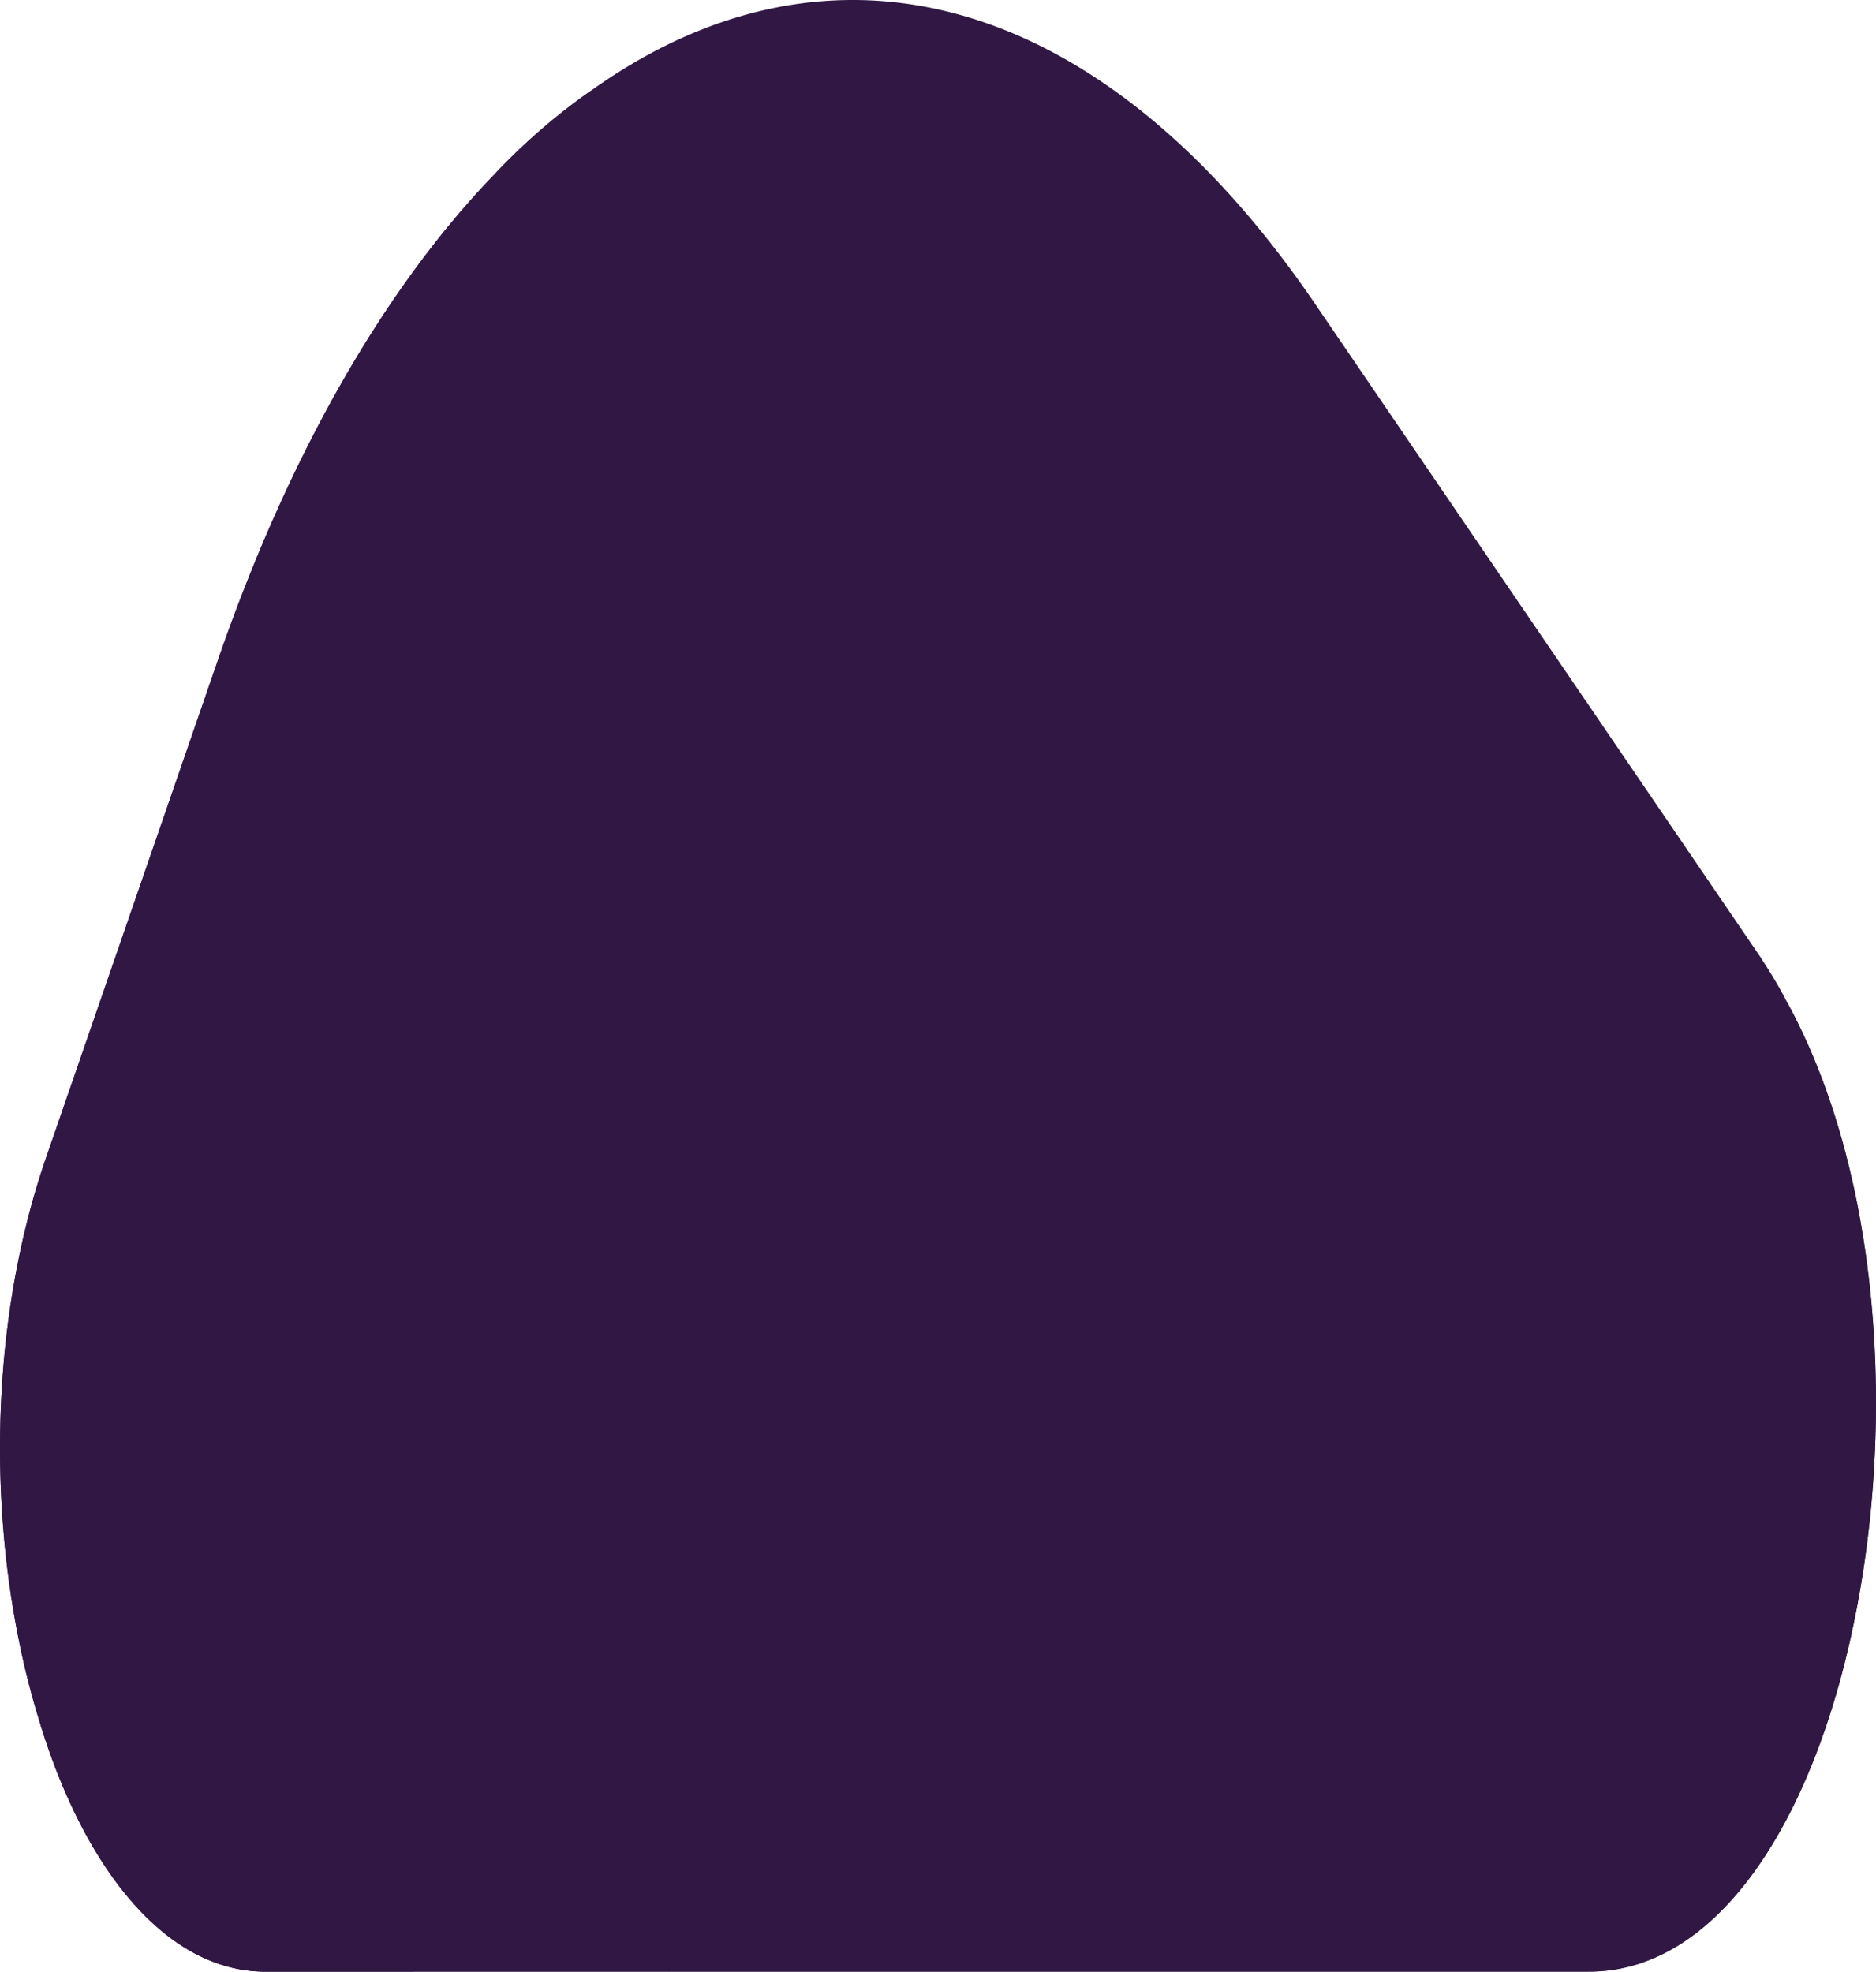 <svg xmlns="http://www.w3.org/2000/svg" viewBox="0 0 330 346.84"><defs><style>.b5b528eb-18d0-4c5a-ad69-a90c52e6837b{fill:#311844;}</style></defs><title>rock</title><g id="acd90d8b-5b7b-4954-b728-03096e46ae33" data-name="Layer 2"><g id="a82625e7-a1a2-48b4-8255-27b39cda5c79" data-name="Icons"><path class="b5b528eb-18d0-4c5a-ad69-a90c52e6837b" d="M7.17,303.52c7.88,25.47,22.14,43.3,39.52,43.3H279.52c22.79,0,39.42-26.74,46.54-61.13,7.45-35.66,4.76-79.38-11.77-109.52-1.4-2.76-3-5.31-4.64-7.85L230.92,52.85C207.49,18.68,179.2,0,150,0c-15.88,0-31.43,5.52-46,15.92A109.46,109.46,0,0,0,86.87,30.78C67.64,50.73,50.8,80,38.27,116.31L8.14,203.55C-3.09,236-2,274.65,7.17,303.52Z"/><path class="b5b528eb-18d0-4c5a-ad69-a90c52e6837b" d="M7.17,303.52c7.88,25.47,22.14,43.3,39.52,43.3H72.83L63.22,181.26l38.9-89L104,15.92A109.46,109.46,0,0,0,86.87,30.78C67.64,50.73,50.8,80,38.27,116.31L8.14,203.55C-3.09,236-2,274.65,7.17,303.52Z"/><polygon class="b5b528eb-18d0-4c5a-ad69-a90c52e6837b" points="162.24 260.96 229.49 264.06 279.51 346.84 118.23 346.84 162.24 260.96"/><path class="b5b528eb-18d0-4c5a-ad69-a90c52e6837b" d="M118.23,346.84H46.69c-17.38,0-31.63-17.86-39.52-43.3L63.22,181.27l99,79.7Z"/><path class="b5b528eb-18d0-4c5a-ad69-a90c52e6837b" d="M229.49,264.06s69.79-72.4,84.8-87.89c16.53,30.14,19.22,73.86,11.77,109.52h0c-7.12,34.37-23.75,61.15-46.55,61.15"/></g></g></svg>